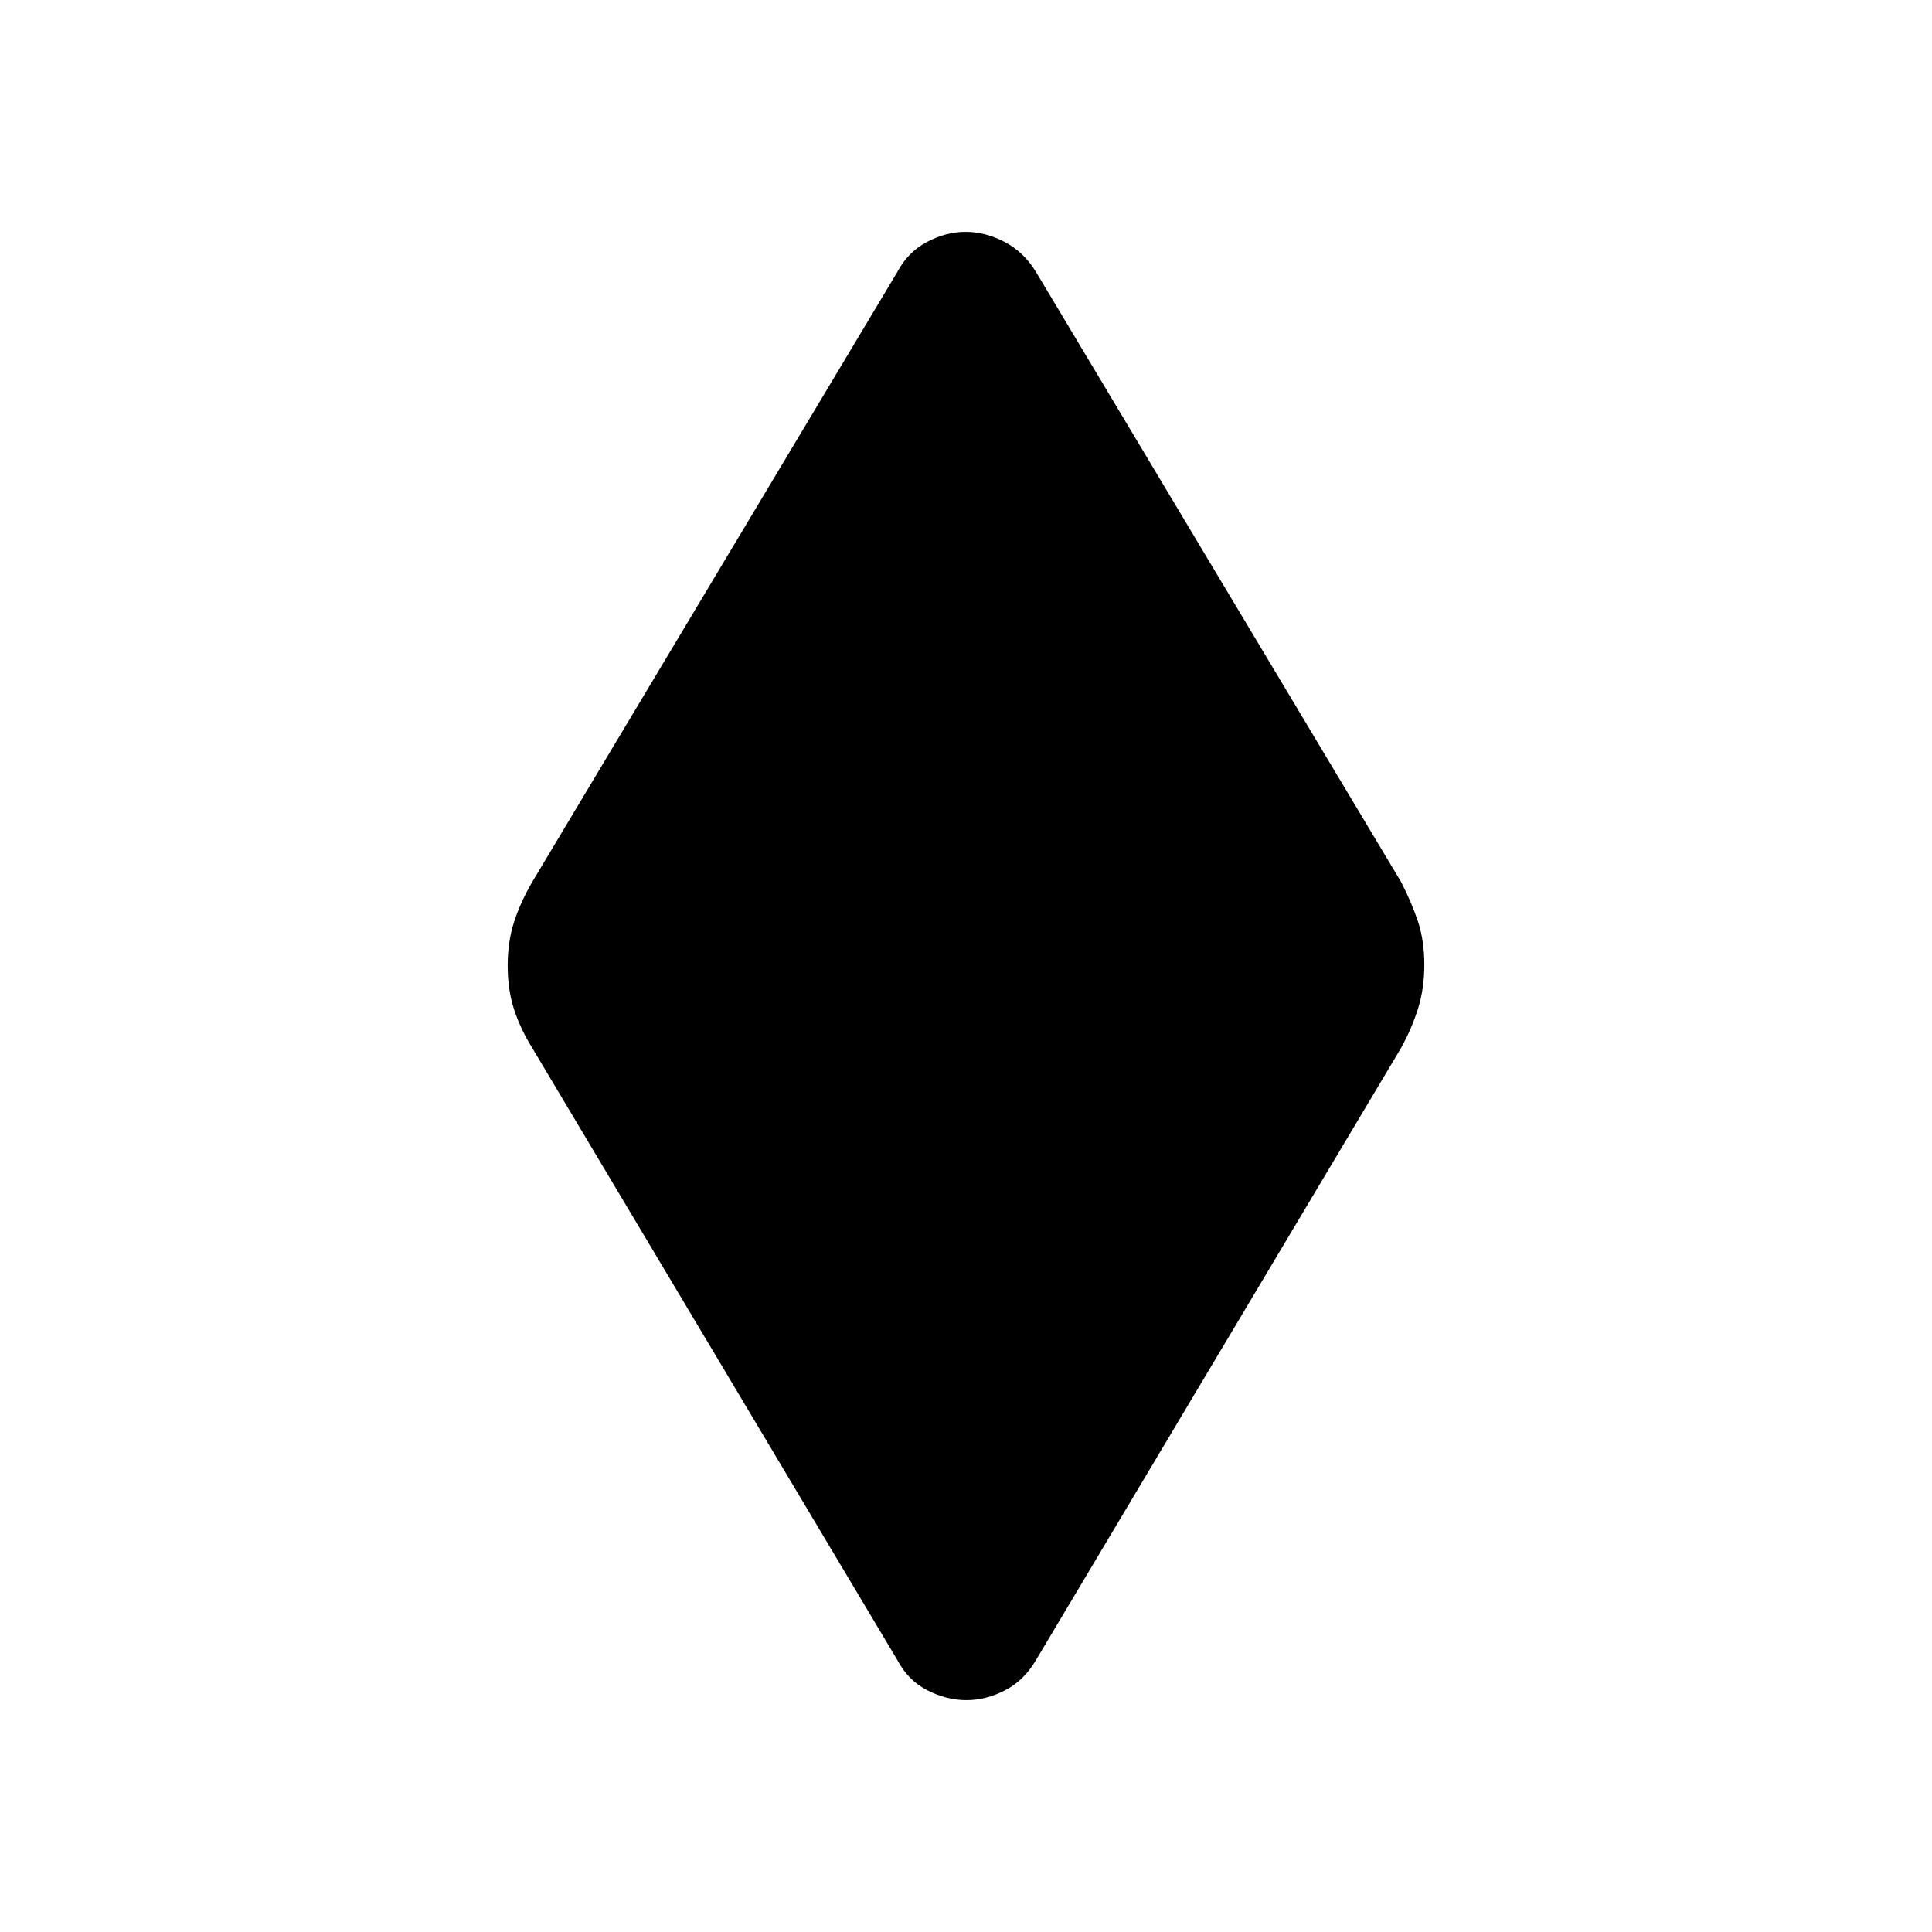 <svg xmlns="http://www.w3.org/2000/svg" height="40" viewBox="0 -960 960 960" width="40"><path d="M480.18-115.21q-9.77 0-19.37-4.89-9.6-4.89-14.94-15.06L264.51-439.21q-5.89-9.43-9.07-19.19-3.18-9.75-3.18-21.71 0-11.97 3.18-21.8t9.07-19.94l181.36-302.99q5.25-9.91 14.72-14.93 9.46-5.02 19.23-5.02t19.37 5.02q9.6 5.02 15.6 14.93l181.36 302.99q5.23 10.11 8.41 19.67 3.18 9.56 3.18 21.53 0 11.96-3.18 21.98-3.18 10.03-8.41 19.46L514.79-135.16q-5.91 10.17-15.38 15.06-9.46 4.89-19.23 4.89Z"/></svg>